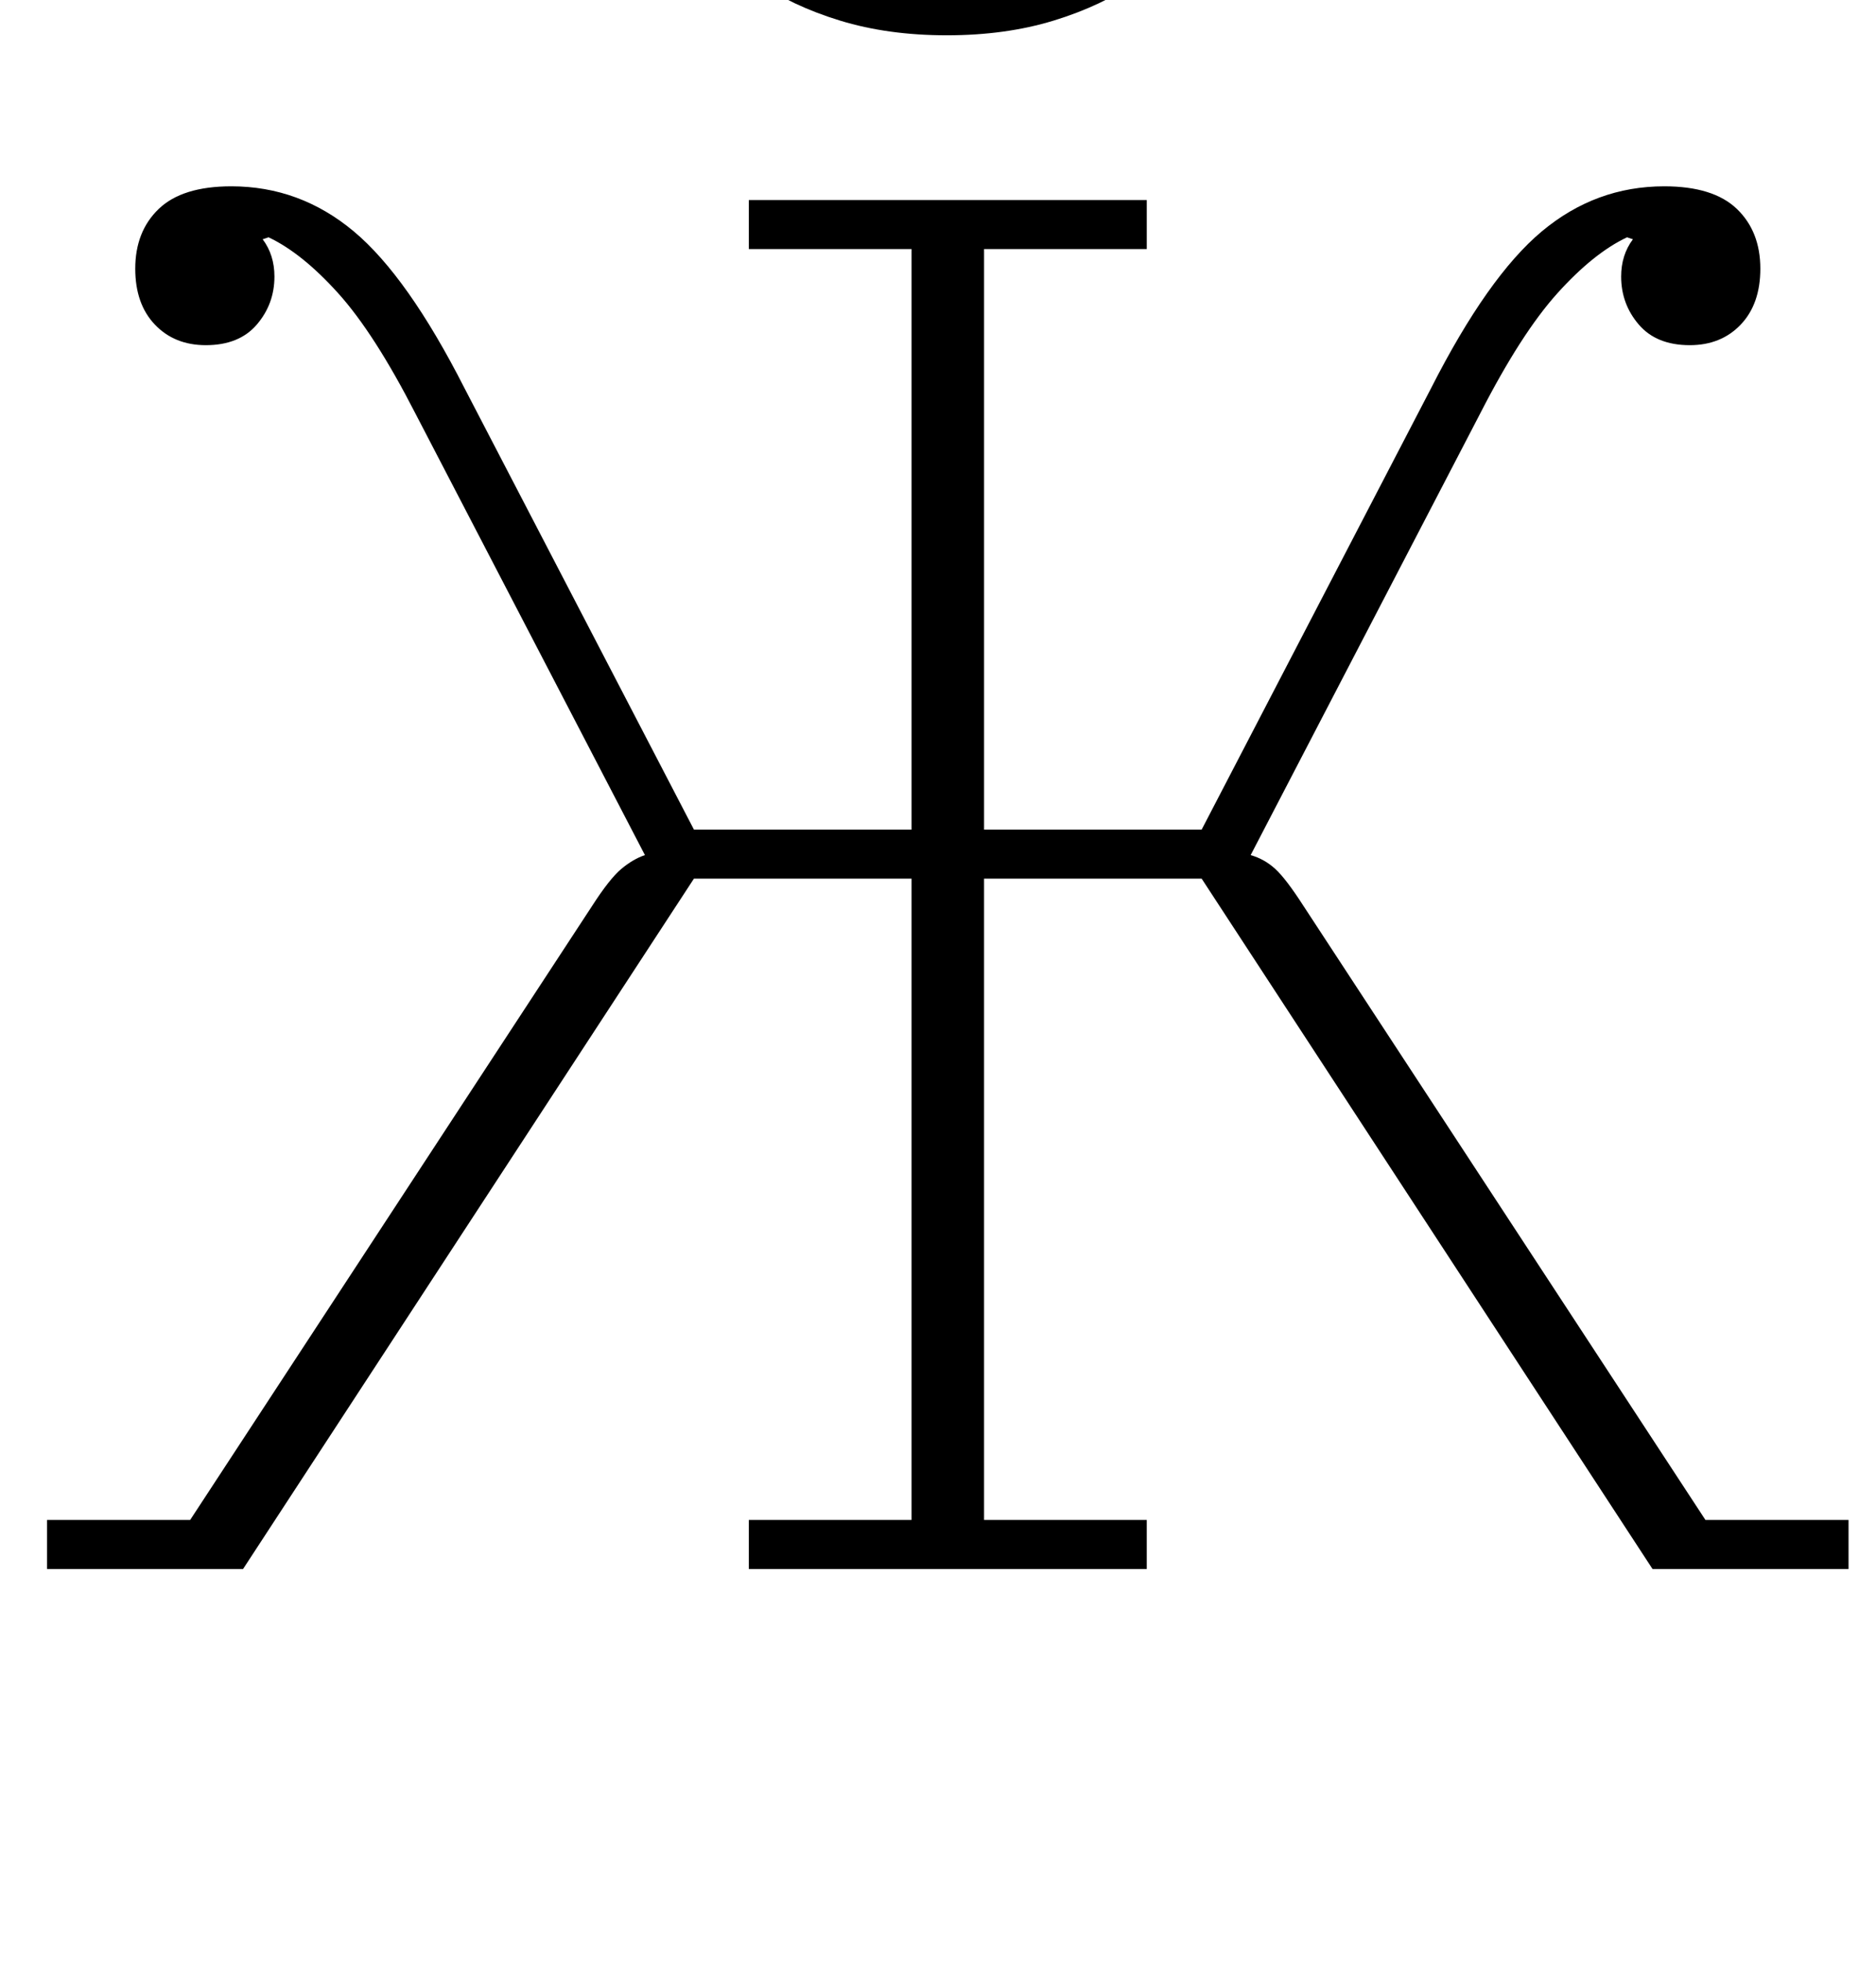 <?xml version="1.0" standalone="no"?>
<!DOCTYPE svg PUBLIC "-//W3C//DTD SVG 1.1//EN" "http://www.w3.org/Graphics/SVG/1.1/DTD/svg11.dtd" >
<svg xmlns="http://www.w3.org/2000/svg" xmlns:xlink="http://www.w3.org/1999/xlink" version="1.1" viewBox="-10 0 957 1000">
  <g transform="matrix(1 0 0 -1 0 800)">
   <path fill="currentColor"
d="M14 25h73l205 313q9 14 15 19t12 7l-117 225q-21 41 -39.5 61.5t-35.5 28.5l-3 -1q6 -8 6 -19q0 -14 -9 -24.5t-26 -10.5q-16 0 -26 10.5t-10 28.5q0 19 12 30.5t37 11.5q35 0 62.5 -23t56.5 -80l117 -225h111v296h-83v25h203v-25h-83v-296h111l117 225q29 57 56.5 80
t62.5 23q25 0 37 -11.5t12 -30.5q0 -18 -10 -28.5t-26 -10.5q-17 0 -26 10.5t-9 24.5q0 11 6 19l-3 1q-17 -8 -35.5 -28.5t-39.5 -61.5l-117 -225q7 -2 12.5 -7t14.5 -19l205 -313h73v-25h-100l-230 352h-111v-327h83v-25h-203v25h83v327h-111l-230 -352h-100v25zM473 782
q-30 0 -54.5 7.5t-42.5 20t-27.5 28t-9.5 31.5q0 32 29 32t29 -30q0 -24 -29 -29v-2q17 -19 46 -26.5t59 -7.5t59 7.5t46 26.5v2q-29 5 -29 29q0 30 29 30t29 -32q0 -16 -9.5 -31.5t-27.5 -28t-42.5 -20t-54.5 -7.5z" />
  </g>

</svg>
